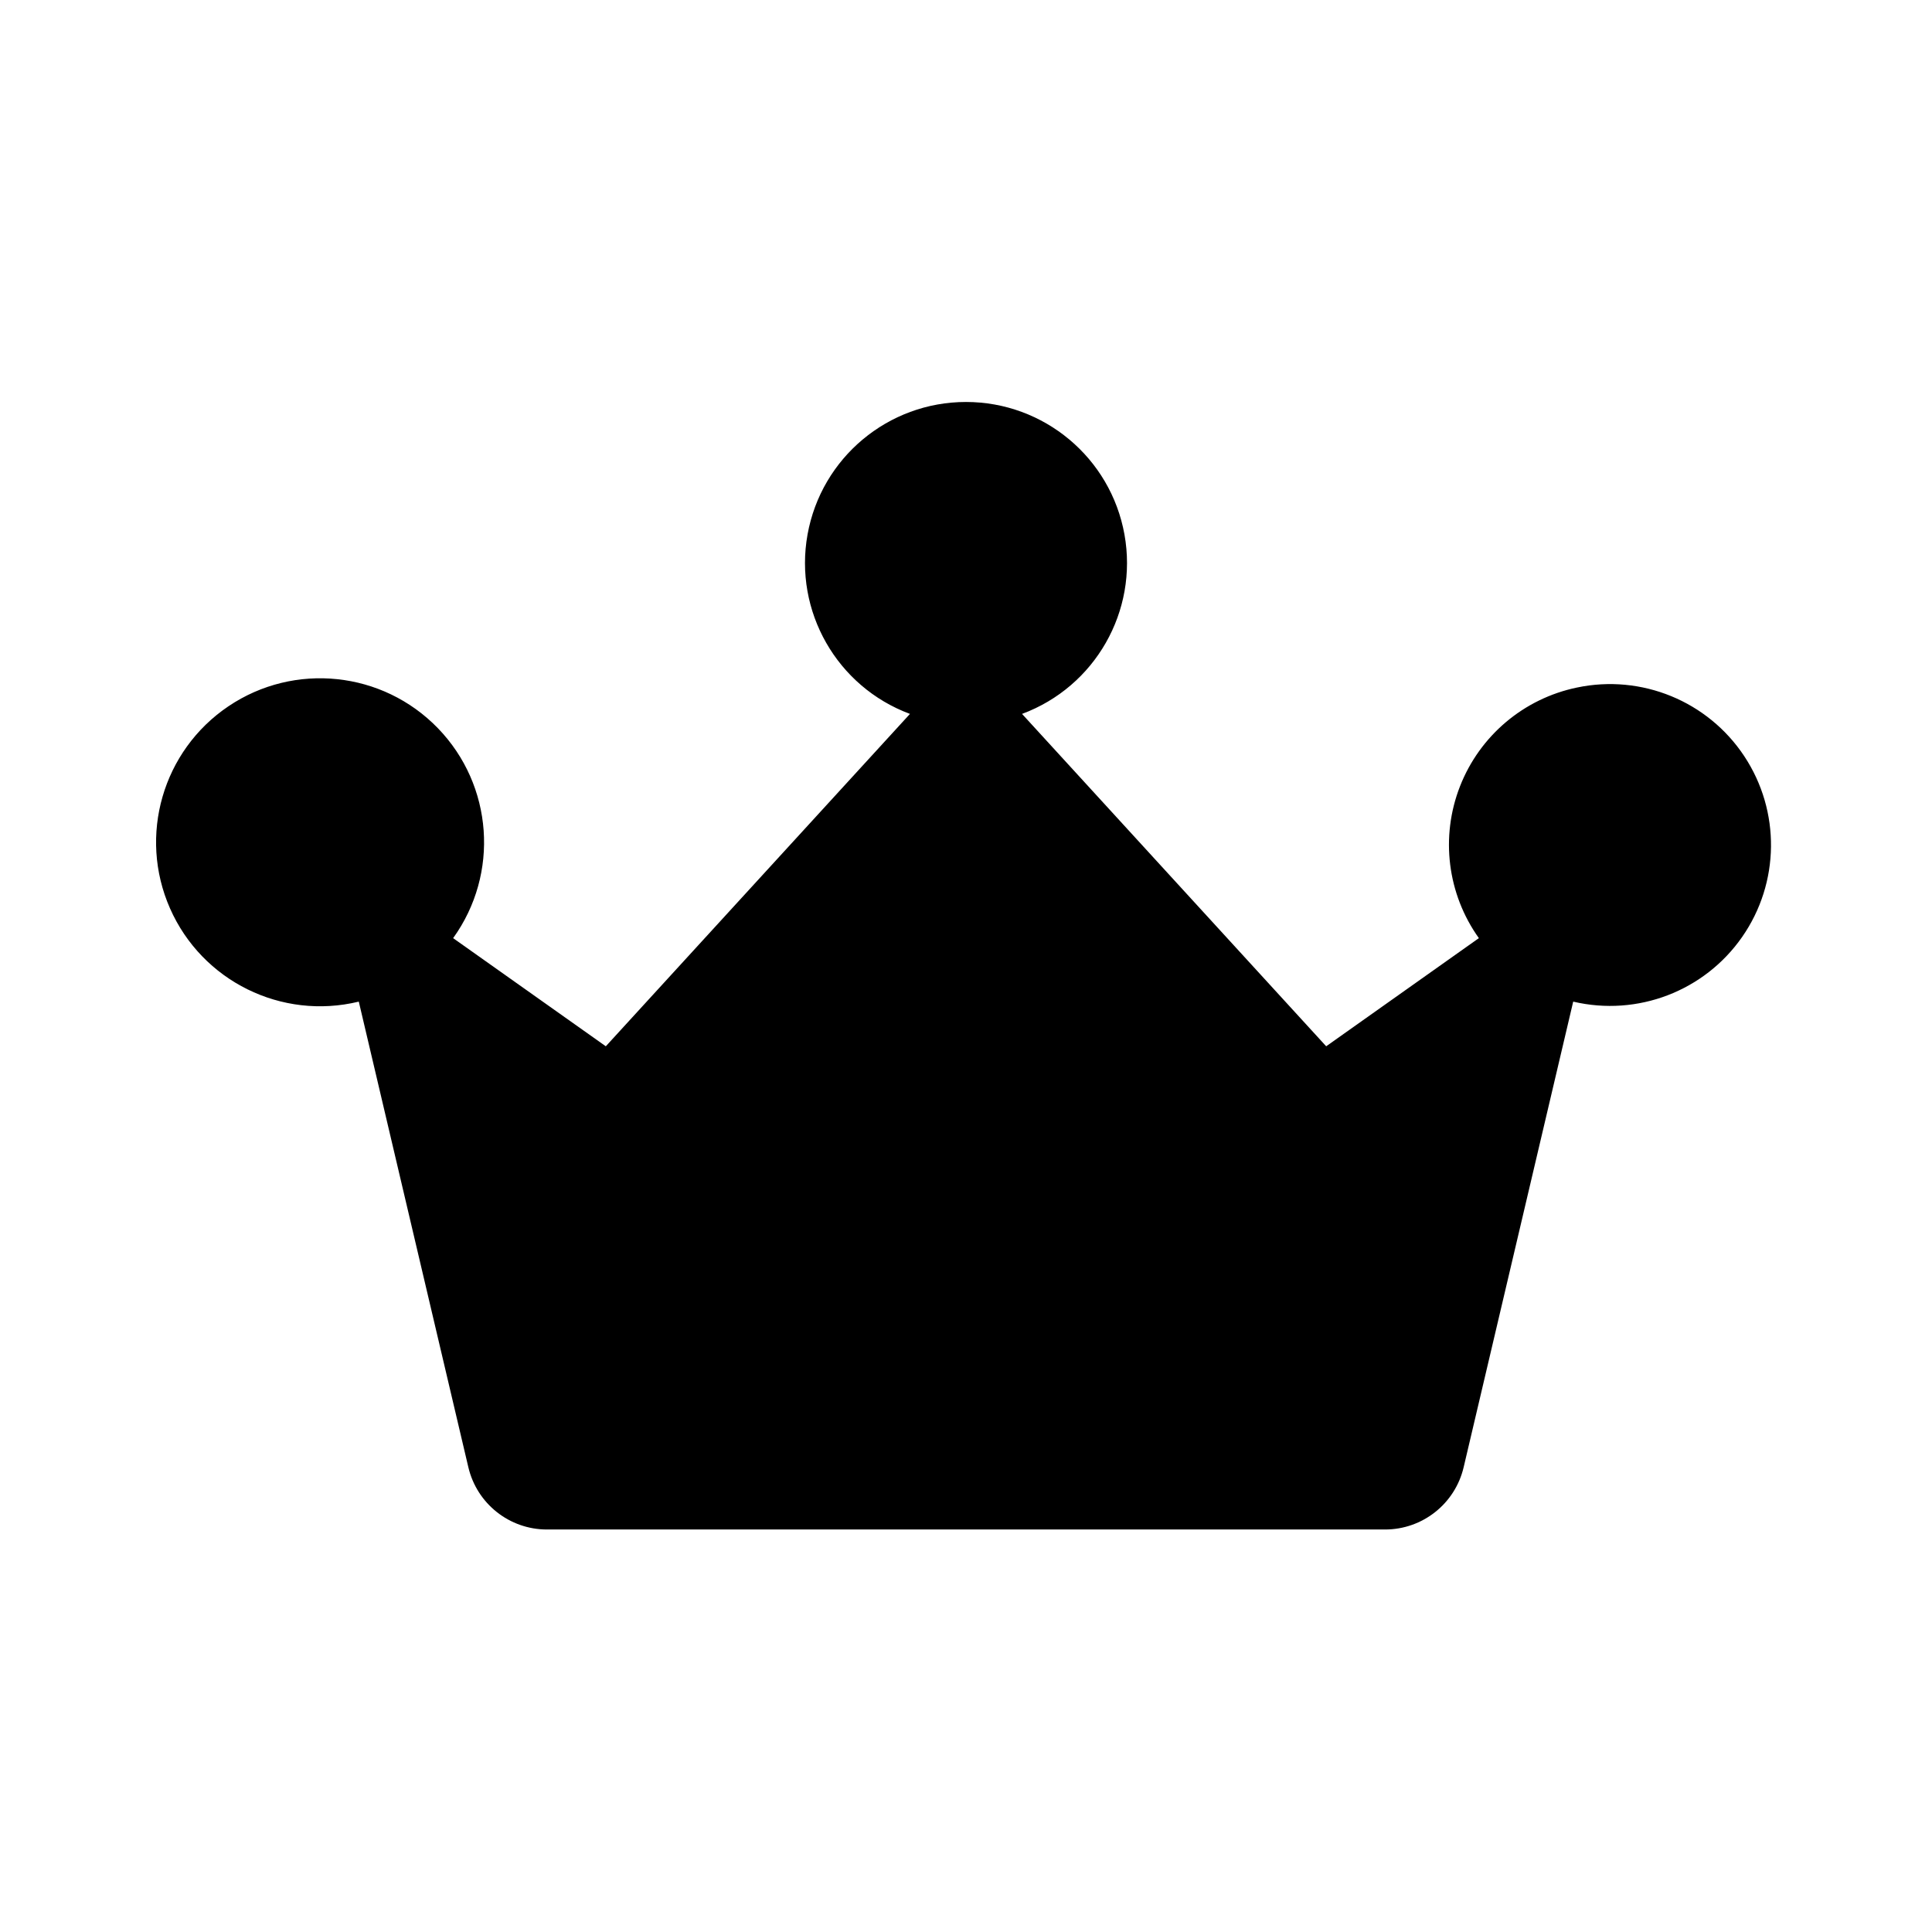 <svg xmlns="http://www.w3.org/2000/svg" width="512" height="512" viewBox="0 0 512 512">
  <title>excellent</title>
  <path fill="#000" fill-rule="nonzero" d="M417.899,182.208 C403.813,185.133 392.158,194.975 386.916,208.373 C381.674,221.77 383.554,236.909 391.915,248.616 L351.454,277.276 L270.851,189.193 C290.214,182.004 301.647,161.979 297.995,141.65 C294.343,121.322 276.655,106.528 256.001,106.528 C235.347,106.528 217.658,121.322 214.006,141.65 C210.354,161.979 221.788,182.004 241.15,189.193 L160.547,277.276 L120.085,248.616 C132.391,231.538 130.688,208.096 116.043,192.975 C101.399,177.855 78.024,175.403 60.561,187.155 C43.098,198.908 36.567,221.486 45.061,240.746 C53.554,260.006 74.629,270.41 95.084,265.441 L124.119,388.841 C126.392,398.504 135.015,405.333 144.943,405.333 L367.057,405.333 C376.984,405.333 385.607,398.504 387.881,388.841 L416.915,265.441 C433.937,269.451 451.681,262.662 461.679,248.314 C471.677,233.966 471.901,214.969 462.245,200.389 C452.589,185.809 435.01,178.602 417.899,182.208 Z"/>
</svg>
